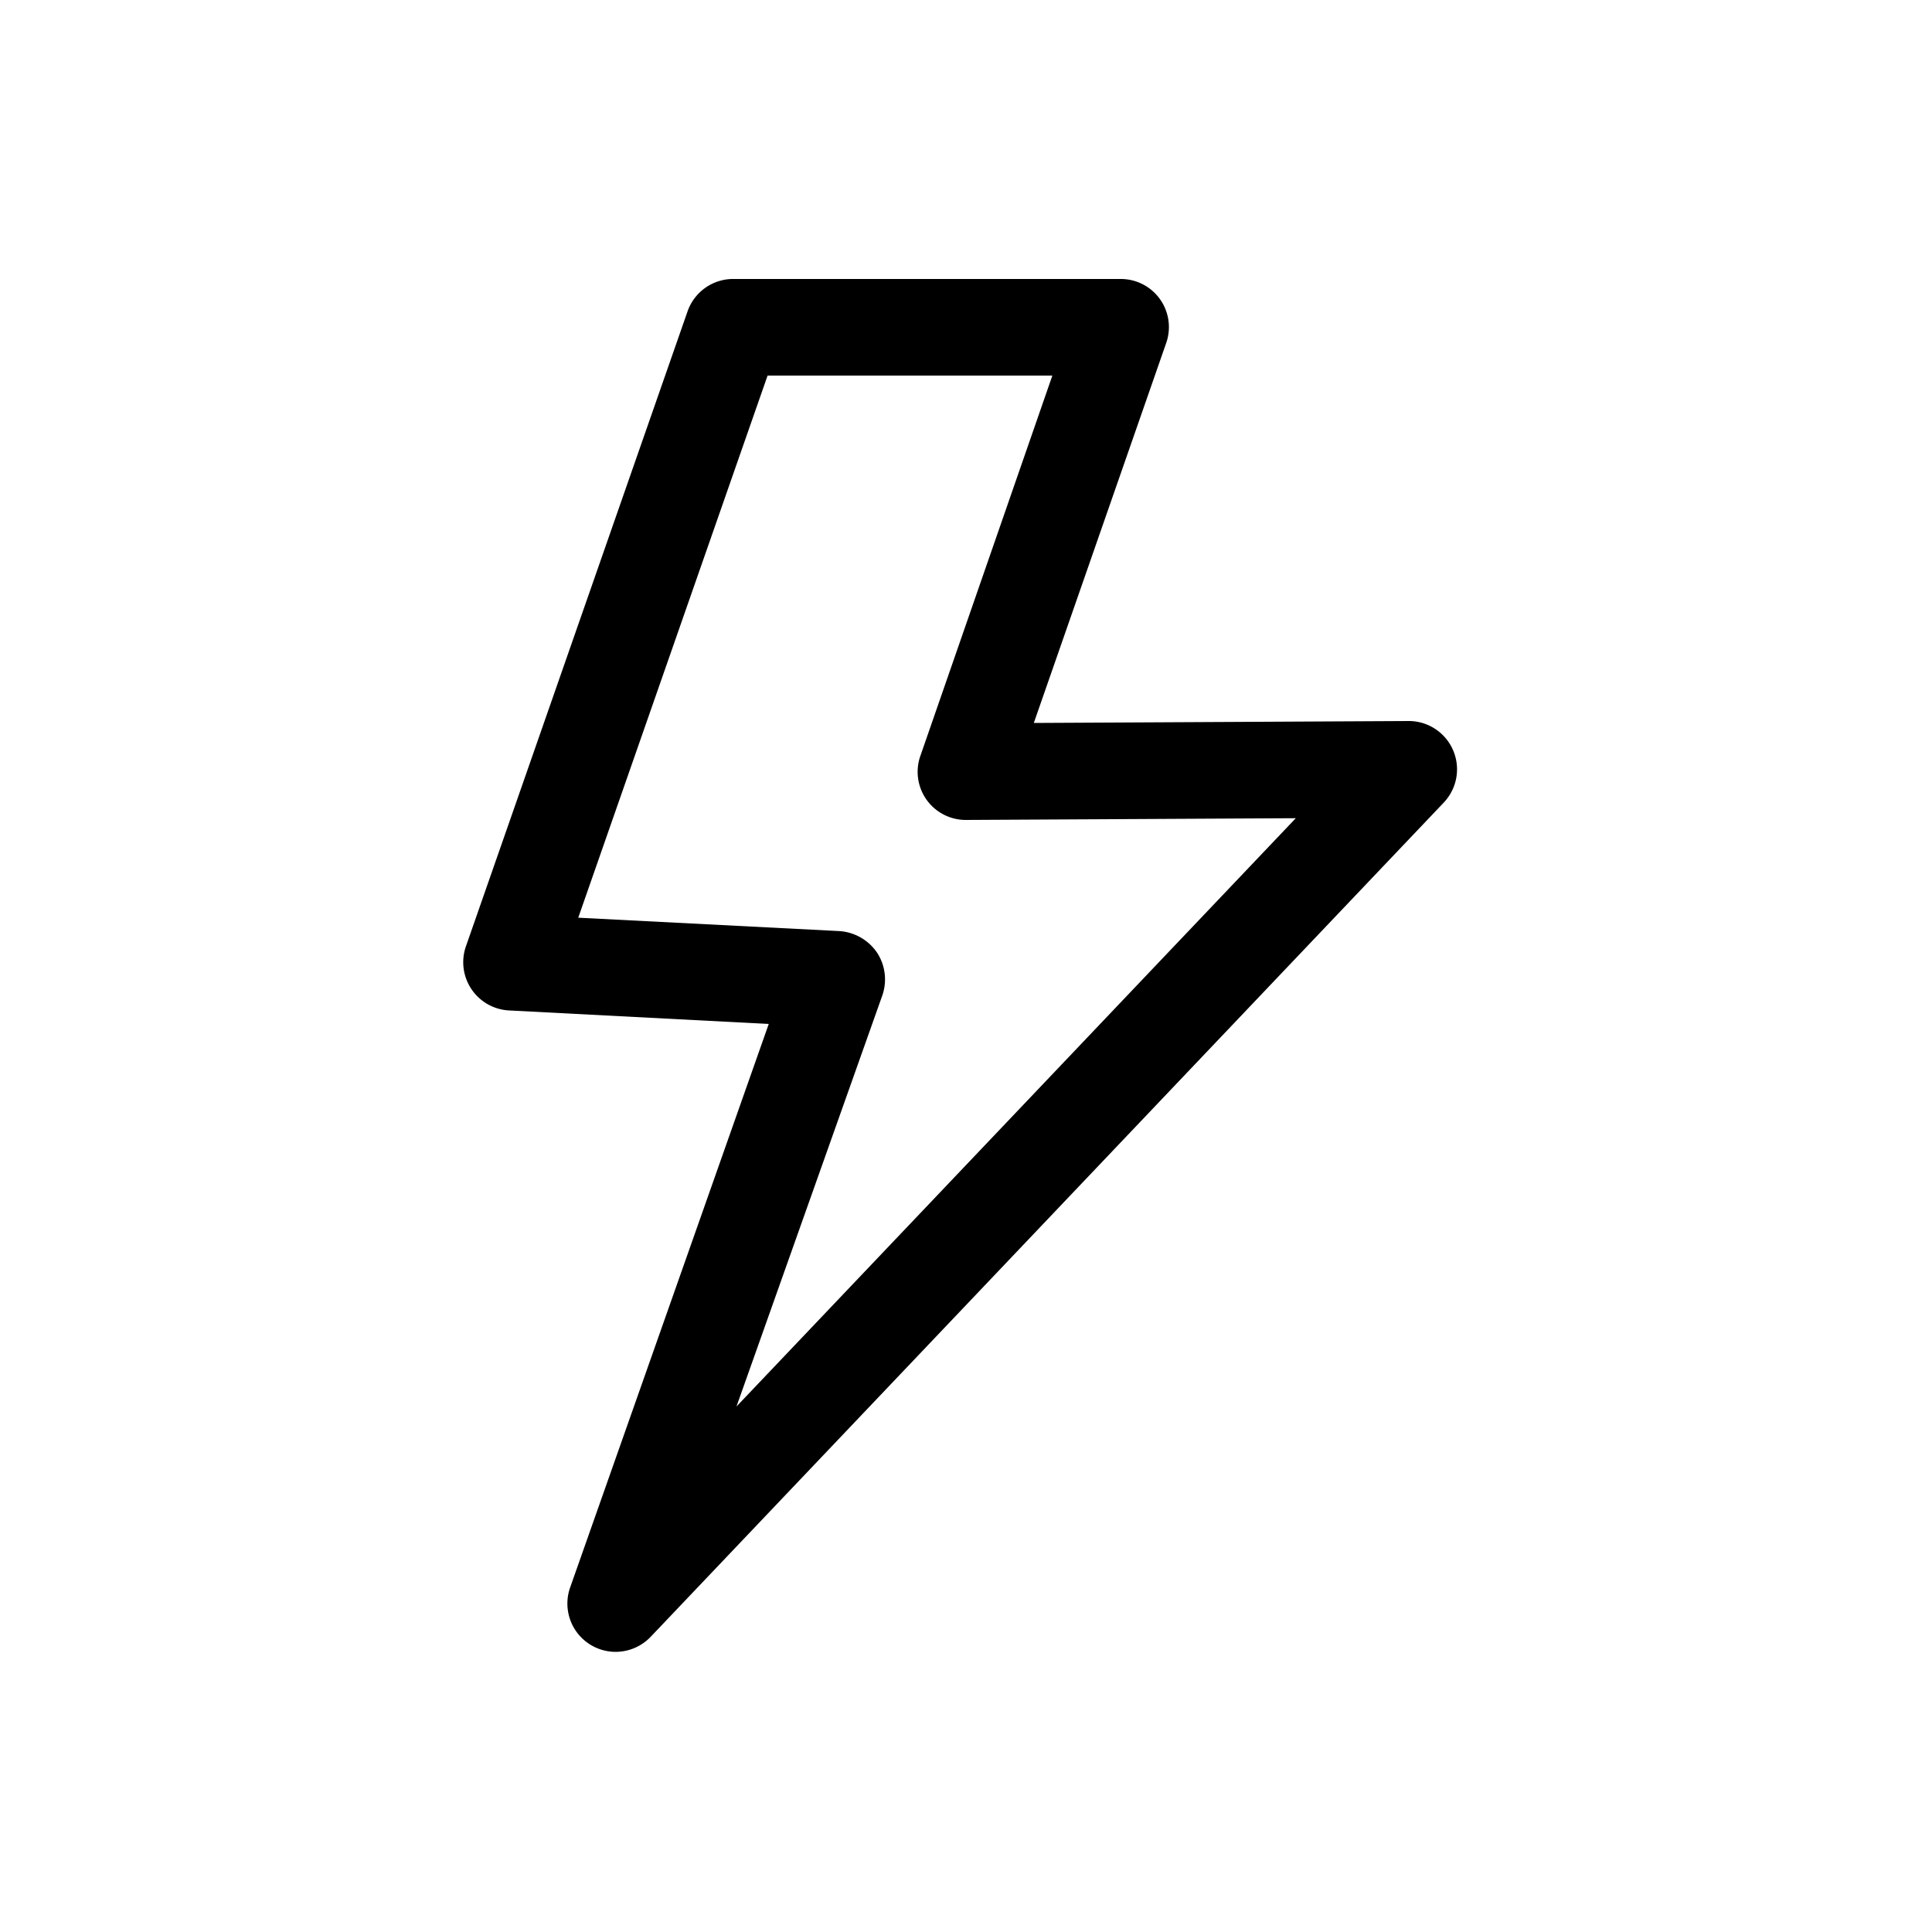 <svg xmlns="http://www.w3.org/2000/svg" viewBox="0 0 100 100"><path d="M31.86 85.5a2.5 2.5 0 0 1-2.35-3.33L39.79 53l-13.45-.7a2.5 2.5 0 0 1-2.23-3.3l11.48-32.89A2.5 2.5 0 0 1 38 14.44h20a2.49 2.49 0 0 1 2.36 3.32l-6.85 19.66 19.41-.1a2.5 2.5 0 0 1 1.81 4.22L33.68 84.72a2.52 2.52 0 0 1-1.82.78m-1.93-38 13.46.69a2.56 2.56 0 0 1 2 1.11 2.53 2.53 0 0 1 .28 2.22L38.12 72.8l28.95-30.45-17.07.09a2.49 2.49 0 0 1-2.36-3.32l6.83-19.68H39.73z"/></svg>